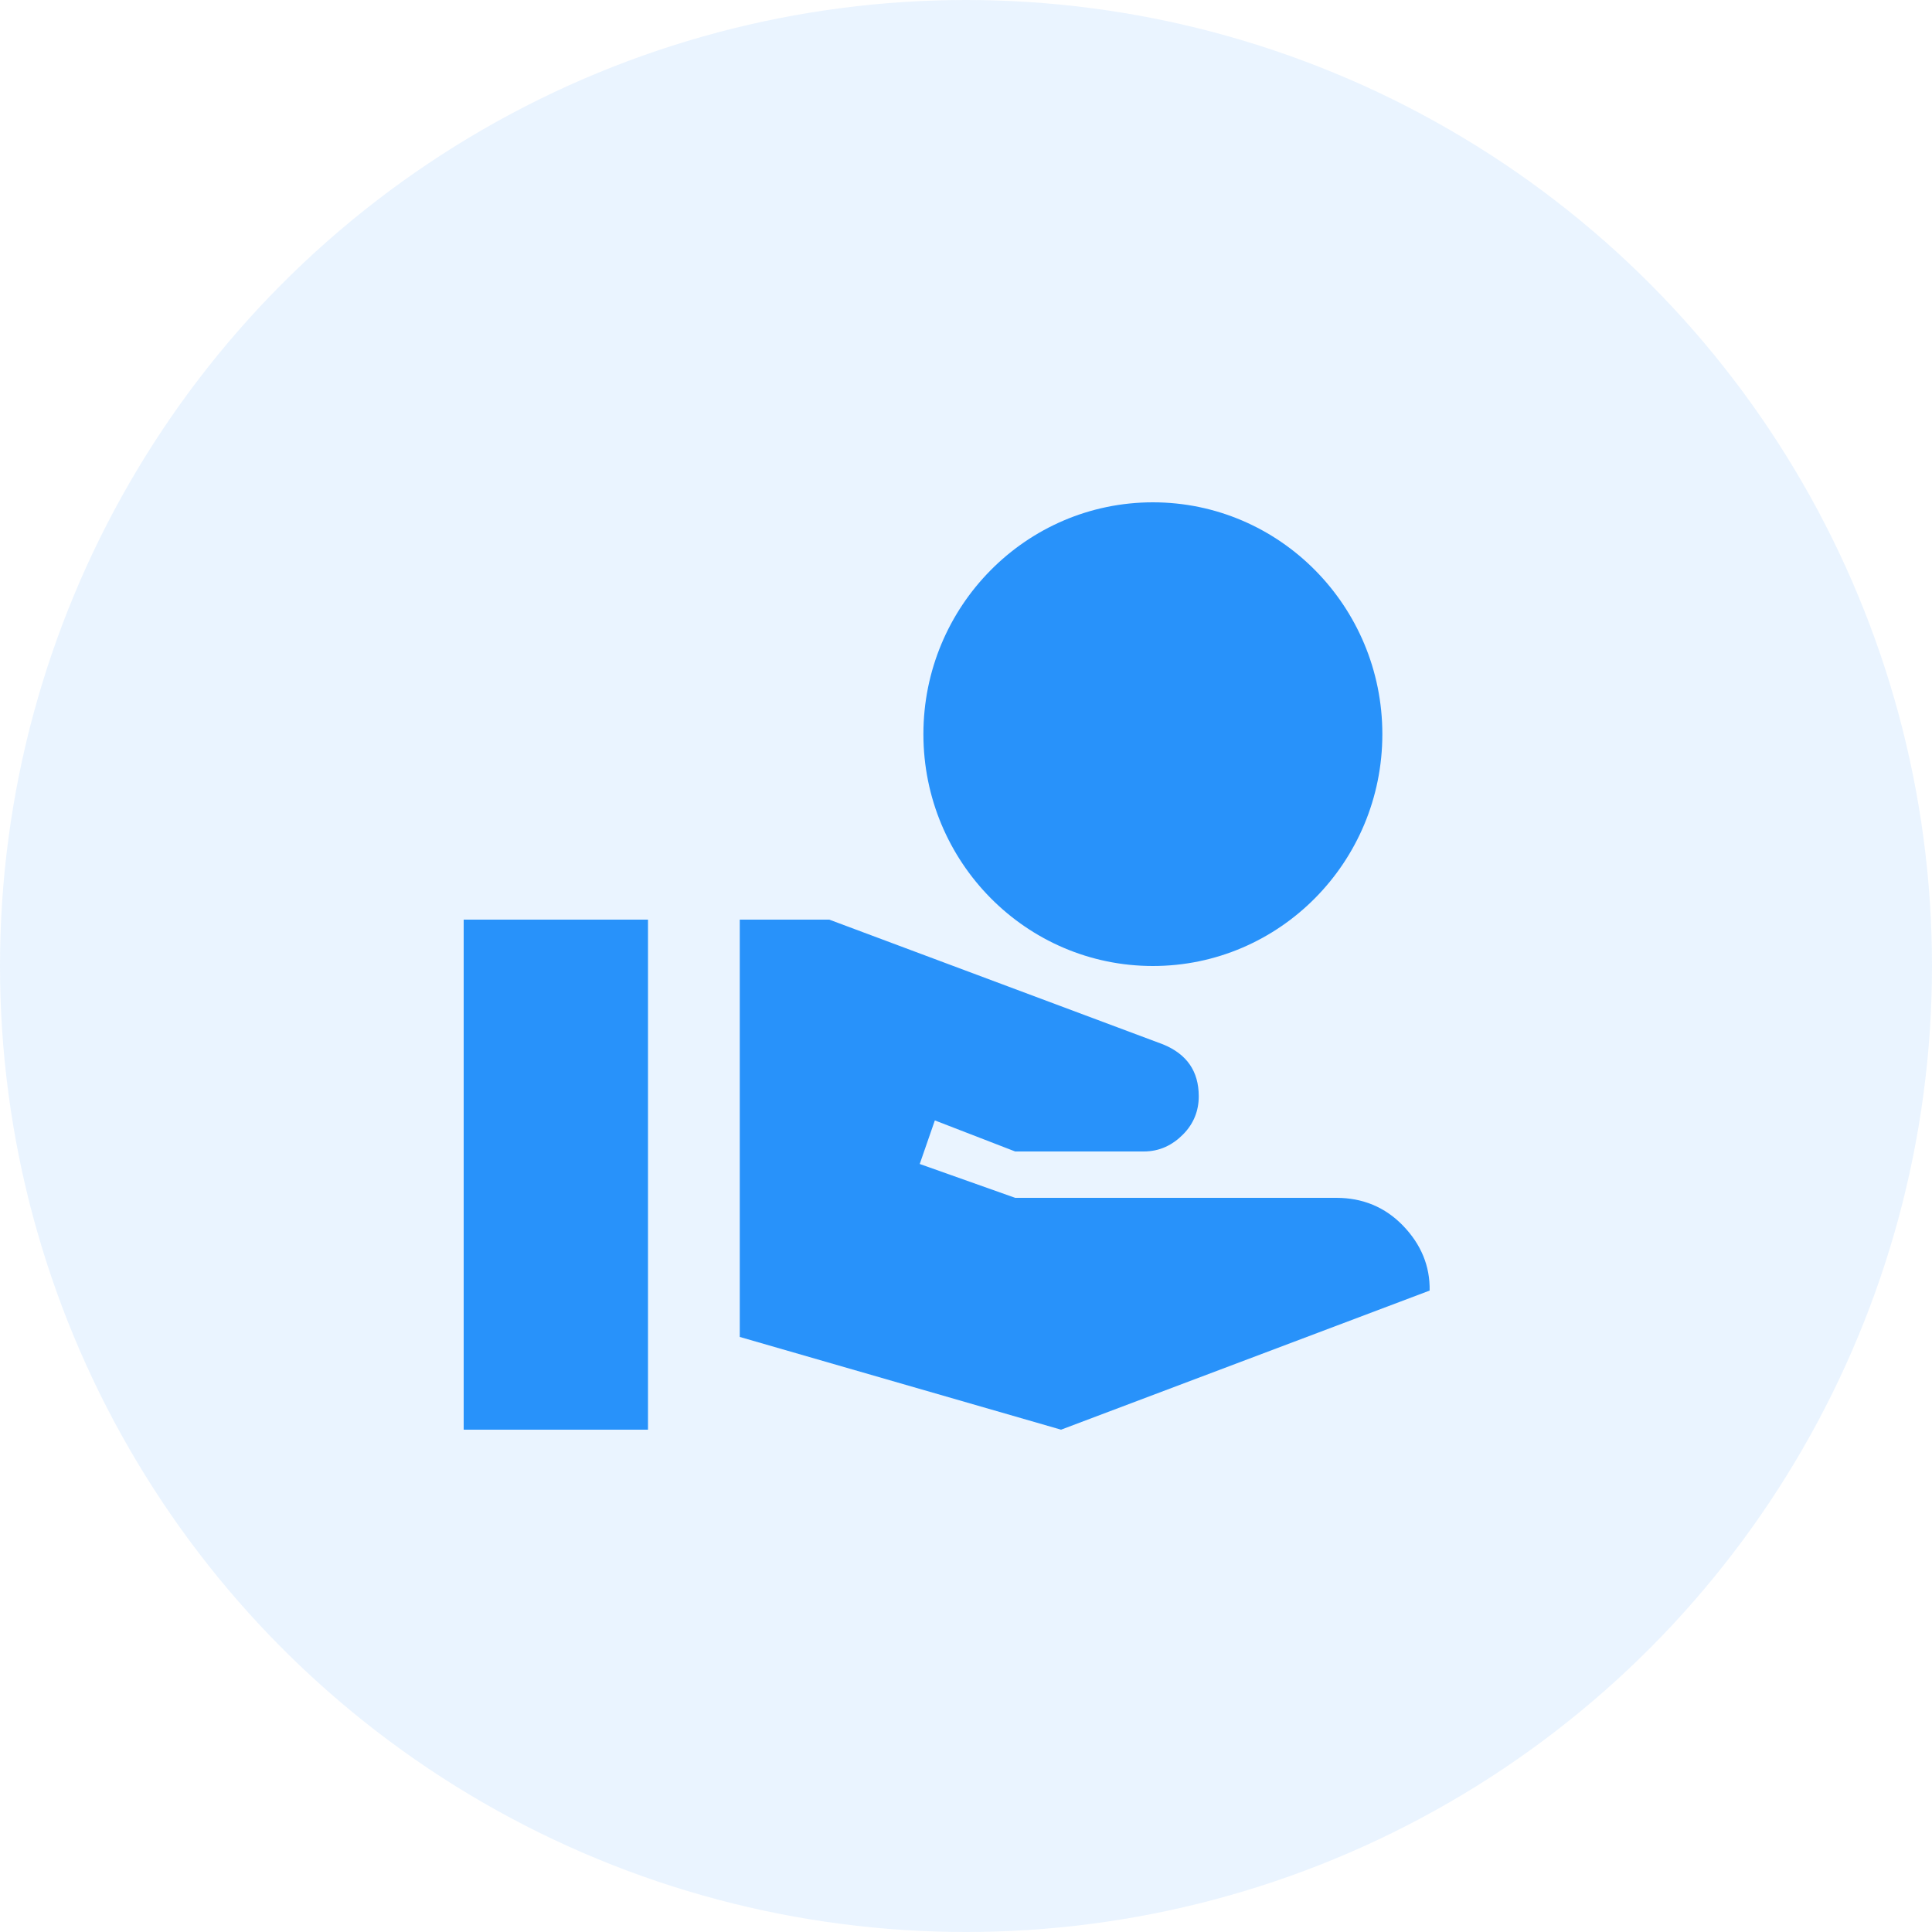 <svg width="40" height="40" viewBox="0 0 40 40" fill="none" xmlns="http://www.w3.org/2000/svg">
<circle opacity="0.1" cx="20" cy="20" r="20" fill="#2892FA"/>
<path d="M23.869 20C26.492 20 28.62 17.849 28.62 15.2C28.62 12.55 26.492 10.4 23.869 10.4C21.246 10.4 19.118 12.55 19.118 15.2C19.118 17.849 21.246 20 23.869 20ZM29.048 25.376C28.677 24.992 28.212 24.8 27.67 24.8H21.018L19.042 24.099L19.355 23.197L21.018 23.84H23.679C24.012 23.84 24.278 23.706 24.496 23.485C24.715 23.264 24.819 22.995 24.819 22.698C24.819 22.179 24.572 21.824 24.078 21.622L17.17 19.04H15.316V27.68L21.968 29.6L29.599 26.72C29.609 26.211 29.419 25.76 29.048 25.376ZM13.416 19.04H9.6V29.6H13.416V19.04Z" fill="#2892FA"/>
</svg>
